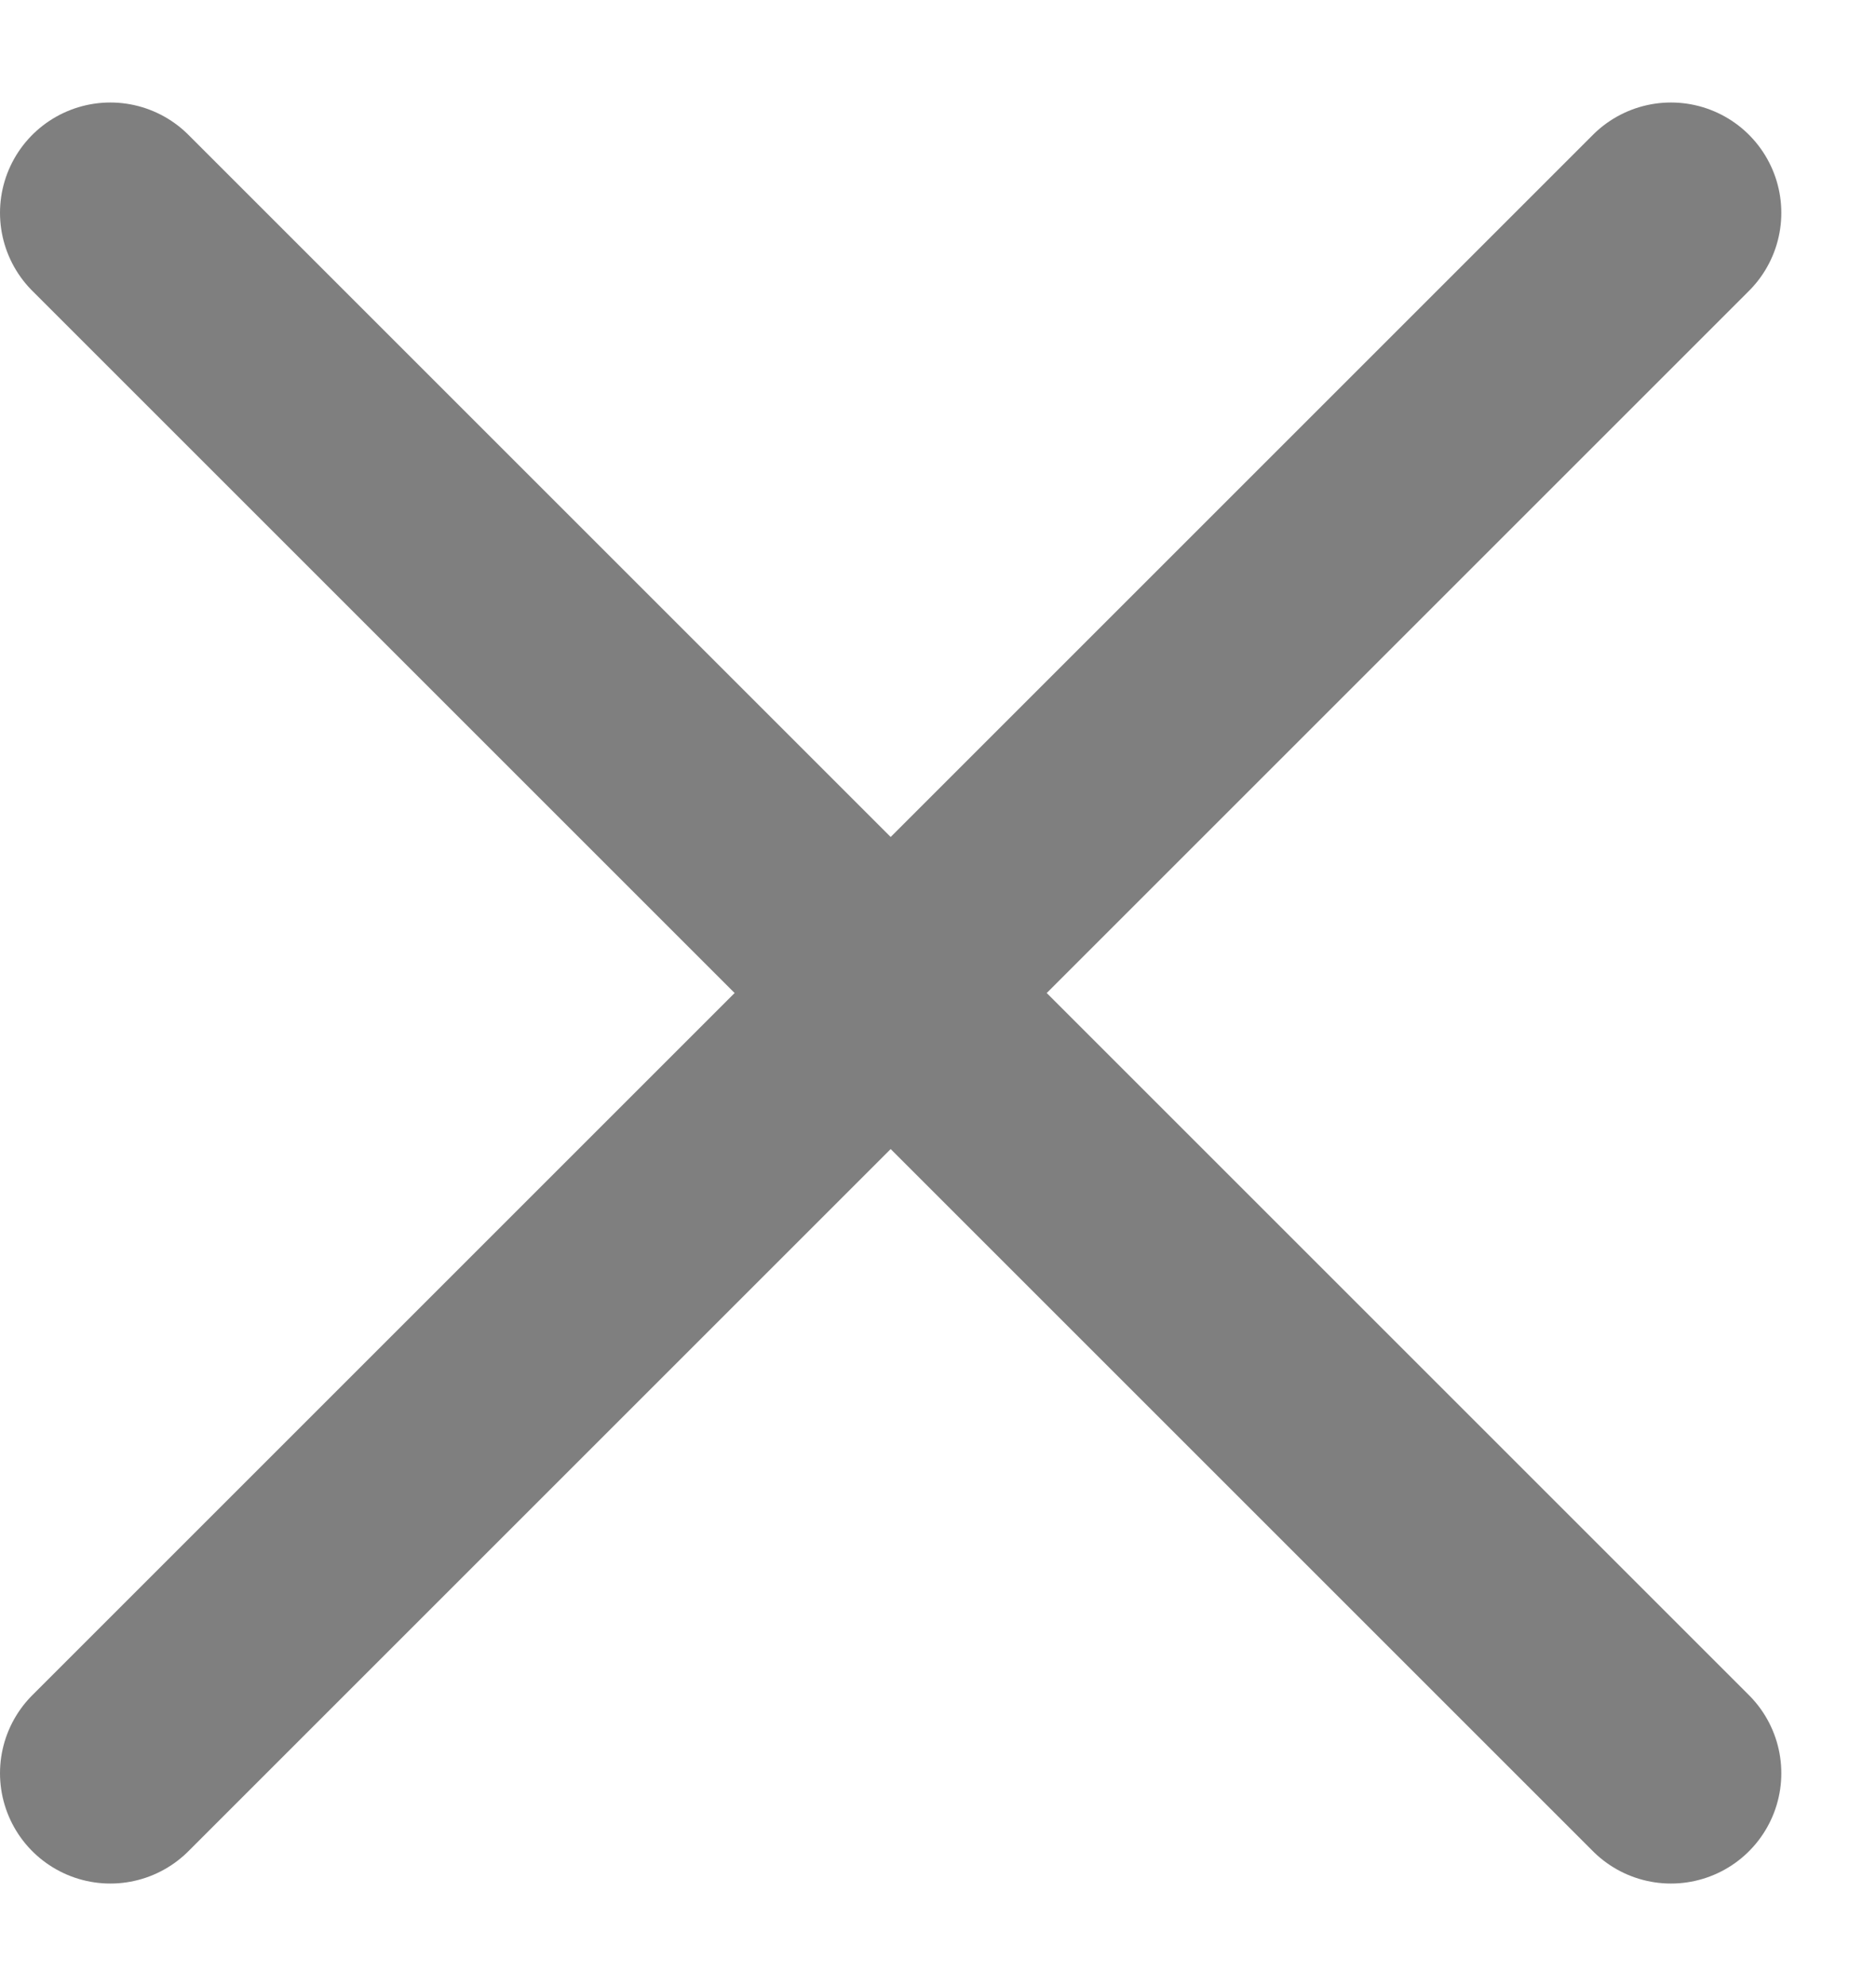 <svg xmlns="http://www.w3.org/2000/svg" width="17" height="18" viewBox="0 0 17 18" fill="none">
  <g opacity="0.5">
    <path d="M1 1.929L15.142 16.071" stroke="black" stroke-width="2" stroke-linecap="round"/>
    <path d="M15.142 1.929L1 16.071" stroke="black" stroke-width="2" stroke-linecap="round"/>
  </g>
</svg>